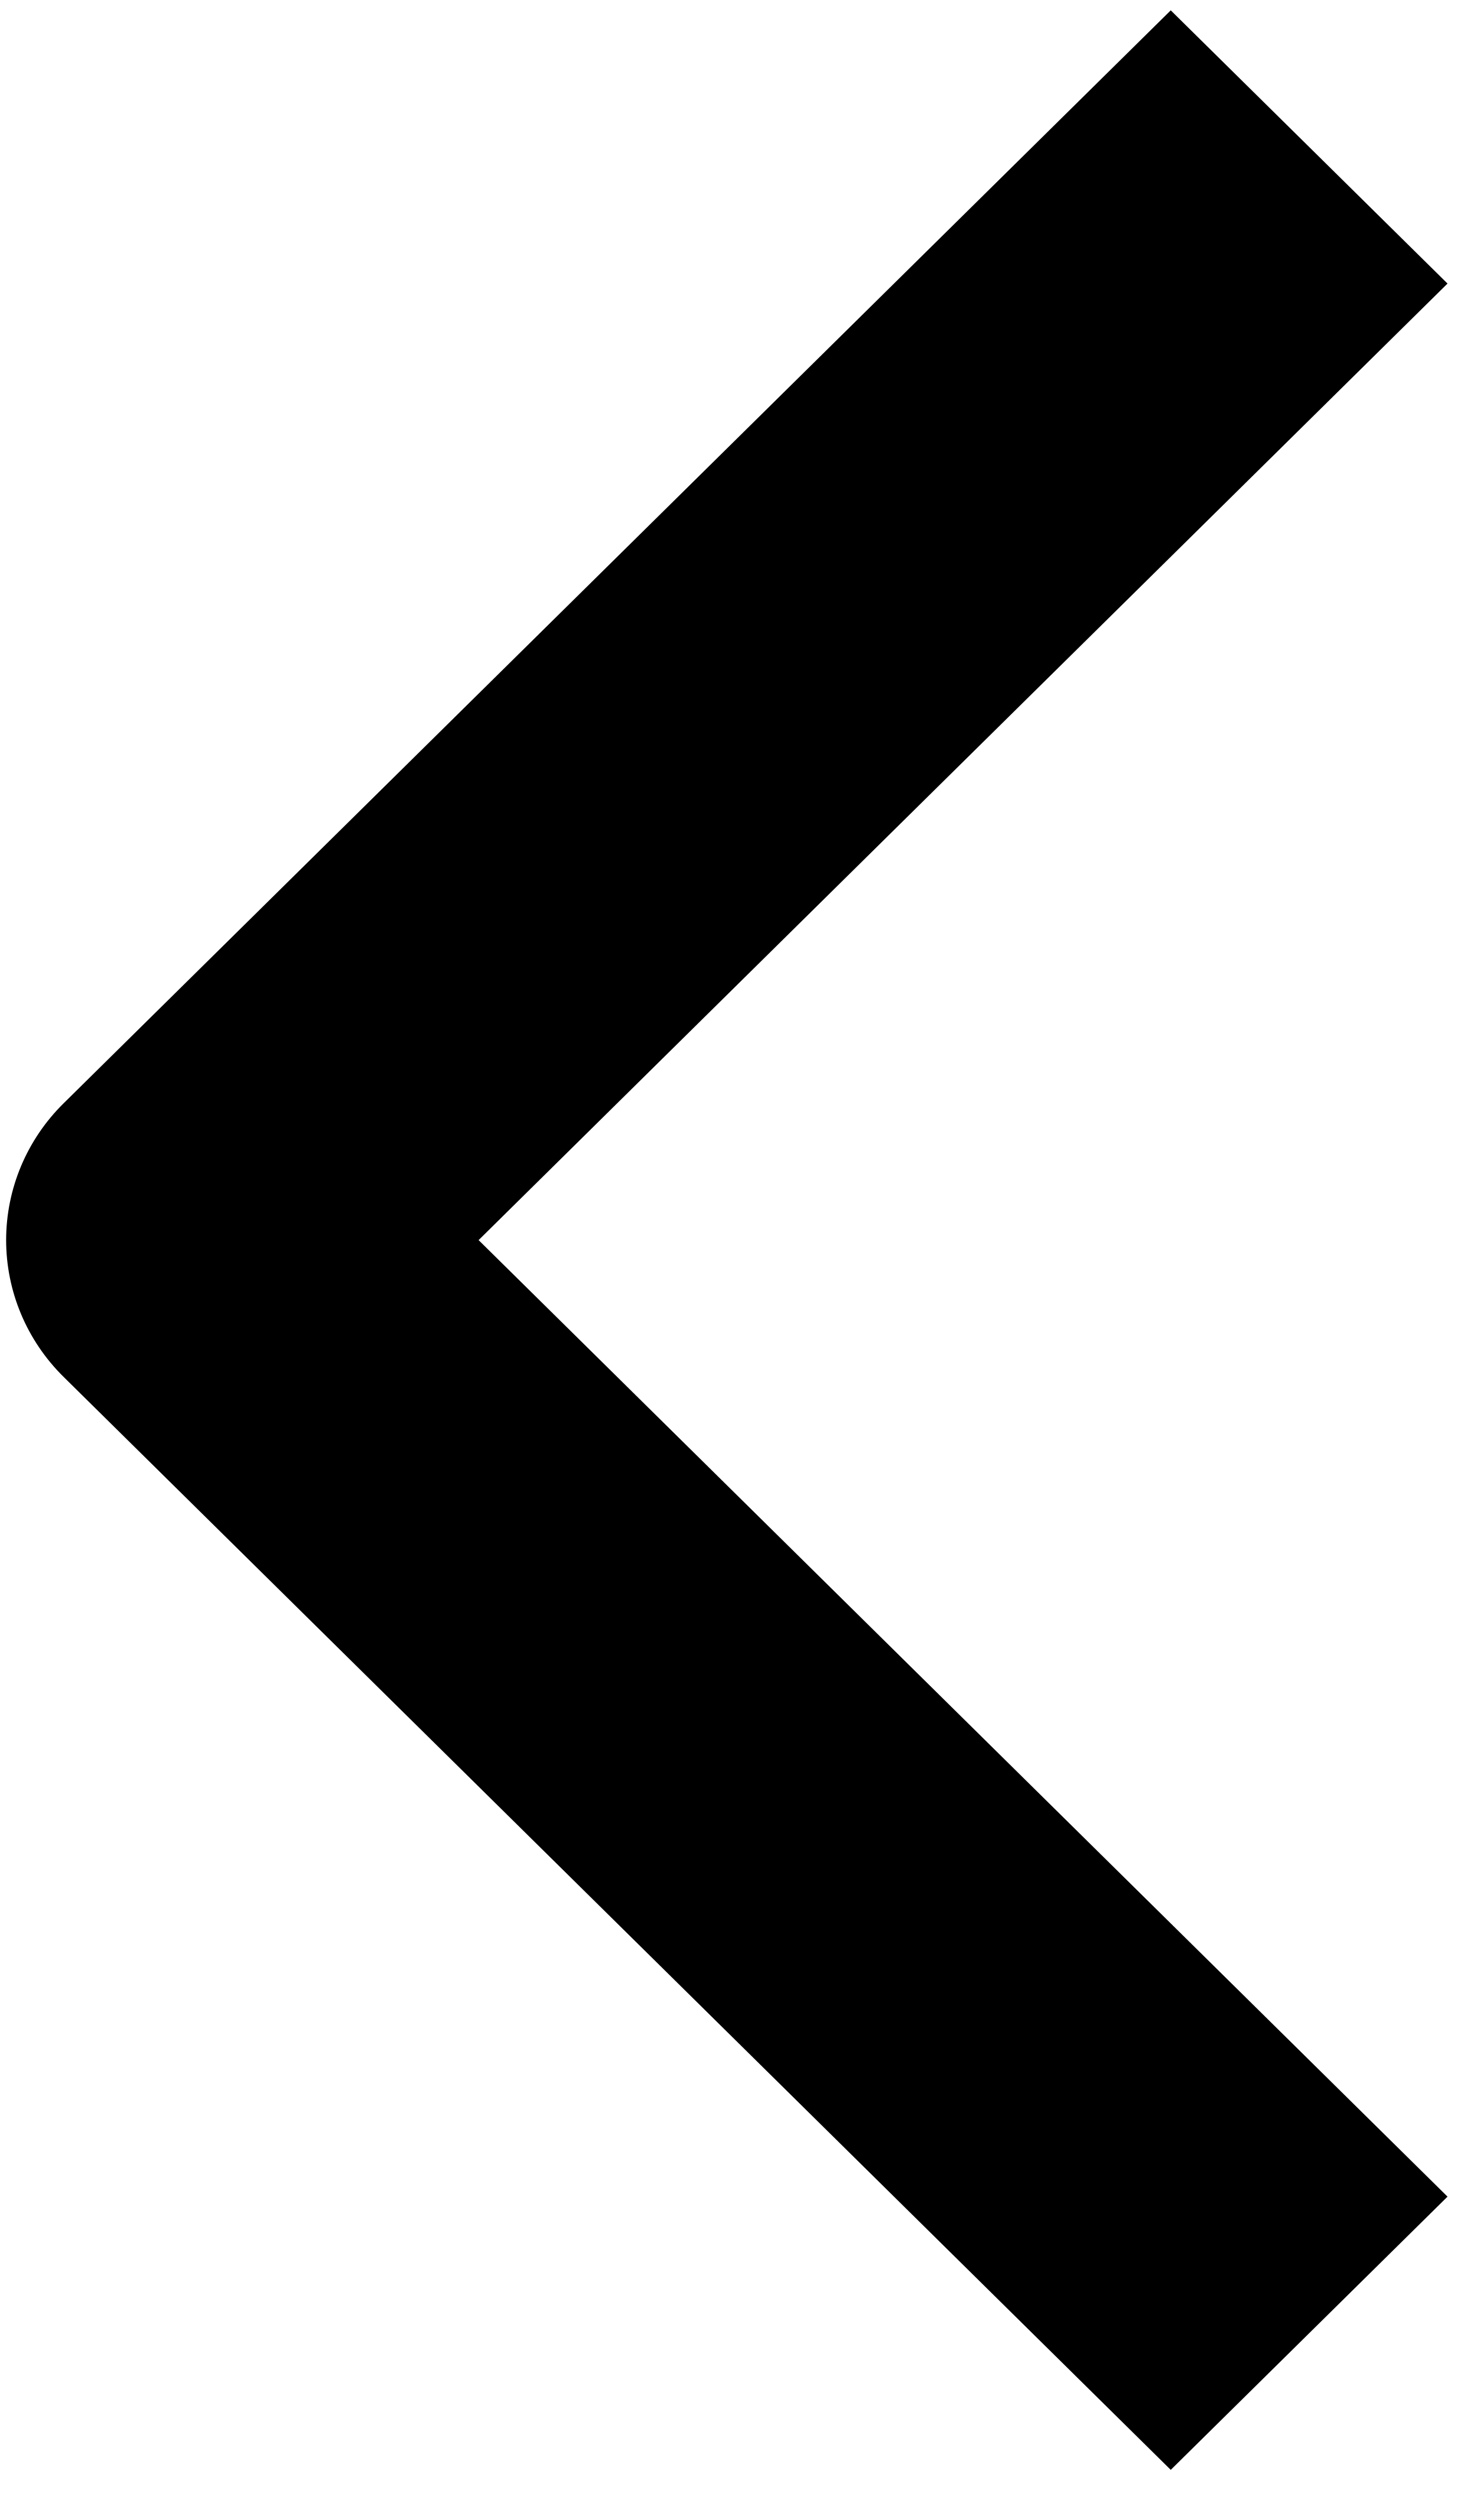 <svg width="26" height="44" viewBox="0 0 26 44" fill="none" xmlns="http://www.w3.org/2000/svg">
<path fill-rule="evenodd" clip-rule="evenodd" d="M1.117 24.232L20.609 43.472L25.481 38.663L8.425 21.827L25.481 4.991L20.609 0.182L1.117 19.422C0.471 20.06 0.108 20.925 0.108 21.827C0.108 22.729 0.471 23.594 1.117 24.232Z" fill="black"/>
</svg>
